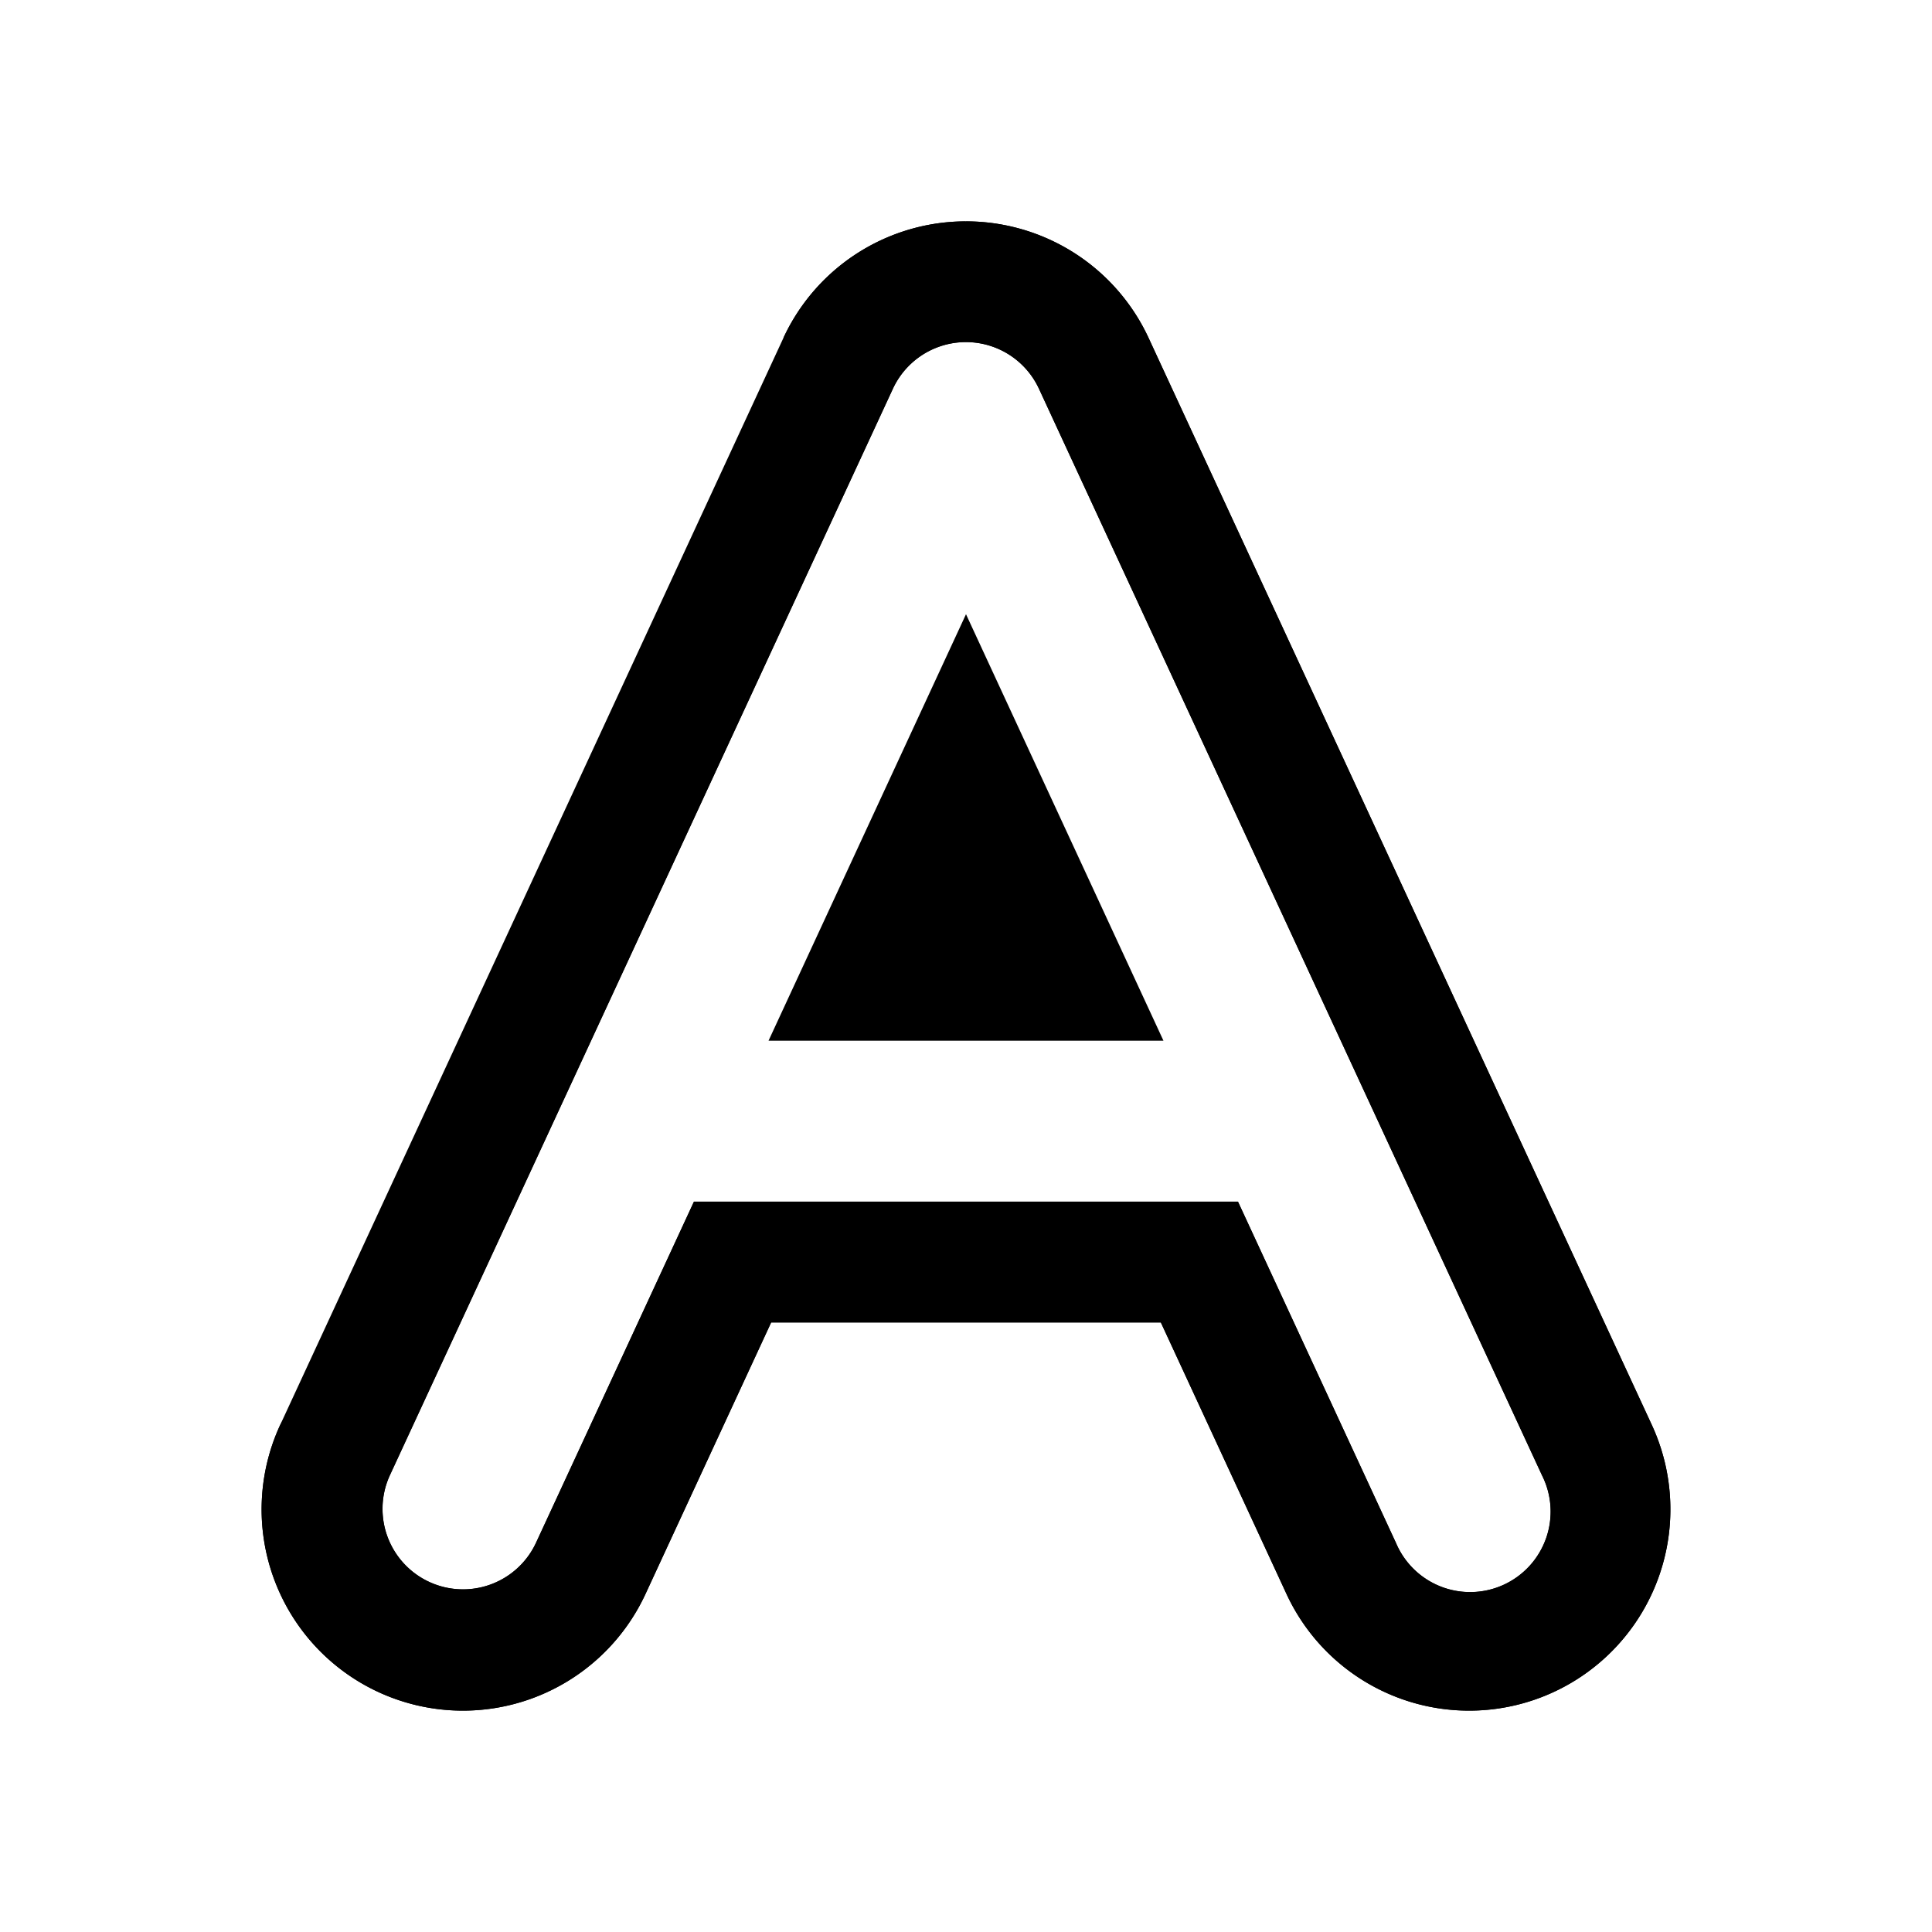 <svg xmlns="http://www.w3.org/2000/svg" xmlns:xlink="http://www.w3.org/1999/xlink" width="24" height="24" viewBox="0 0 24 24"><g fill="currentColor" fill-rule="evenodd" clip-rule="evenodd"><path d="M14.453 12.928H9.547L12 7.63zM12 2.75a2.5 2.5 0 0 1 2.269 1.45l6.25 13.5a2.5 2.5 0 0 1-4.538 2.1l-1.56-3.372H9.58L8.019 19.8a2.5 2.5 0 0 1-4.538-2.1m5.14-2.772h6.758l1.964 4.242a1 1 0 1 0 1.814-.84l-6.25-13.5a1 1 0 0 0-1.815 0l-6.25 13.5a1 1 0 0 0 1.815.84zM12 2.75A2.5 2.5 0 0 0 9.731 4.2zM9.731 4.2l-6.25 13.5z"/><path d="M14.269 4.2a2.5 2.5 0 0 0-4.538 0l-6.25 13.5a2.5 2.5 0 0 0 4.538 2.1l1.56-3.372h4.841l1.561 3.372a2.5 2.5 0 0 0 4.538-2.1zM8.62 14.927h6.758l1.964 4.242a1 1 0 1 0 1.814-.84l-6.25-13.5a1 1 0 0 0-1.815 0l-6.25 13.5a1 1 0 0 0 1.815.84z"/></g></svg>